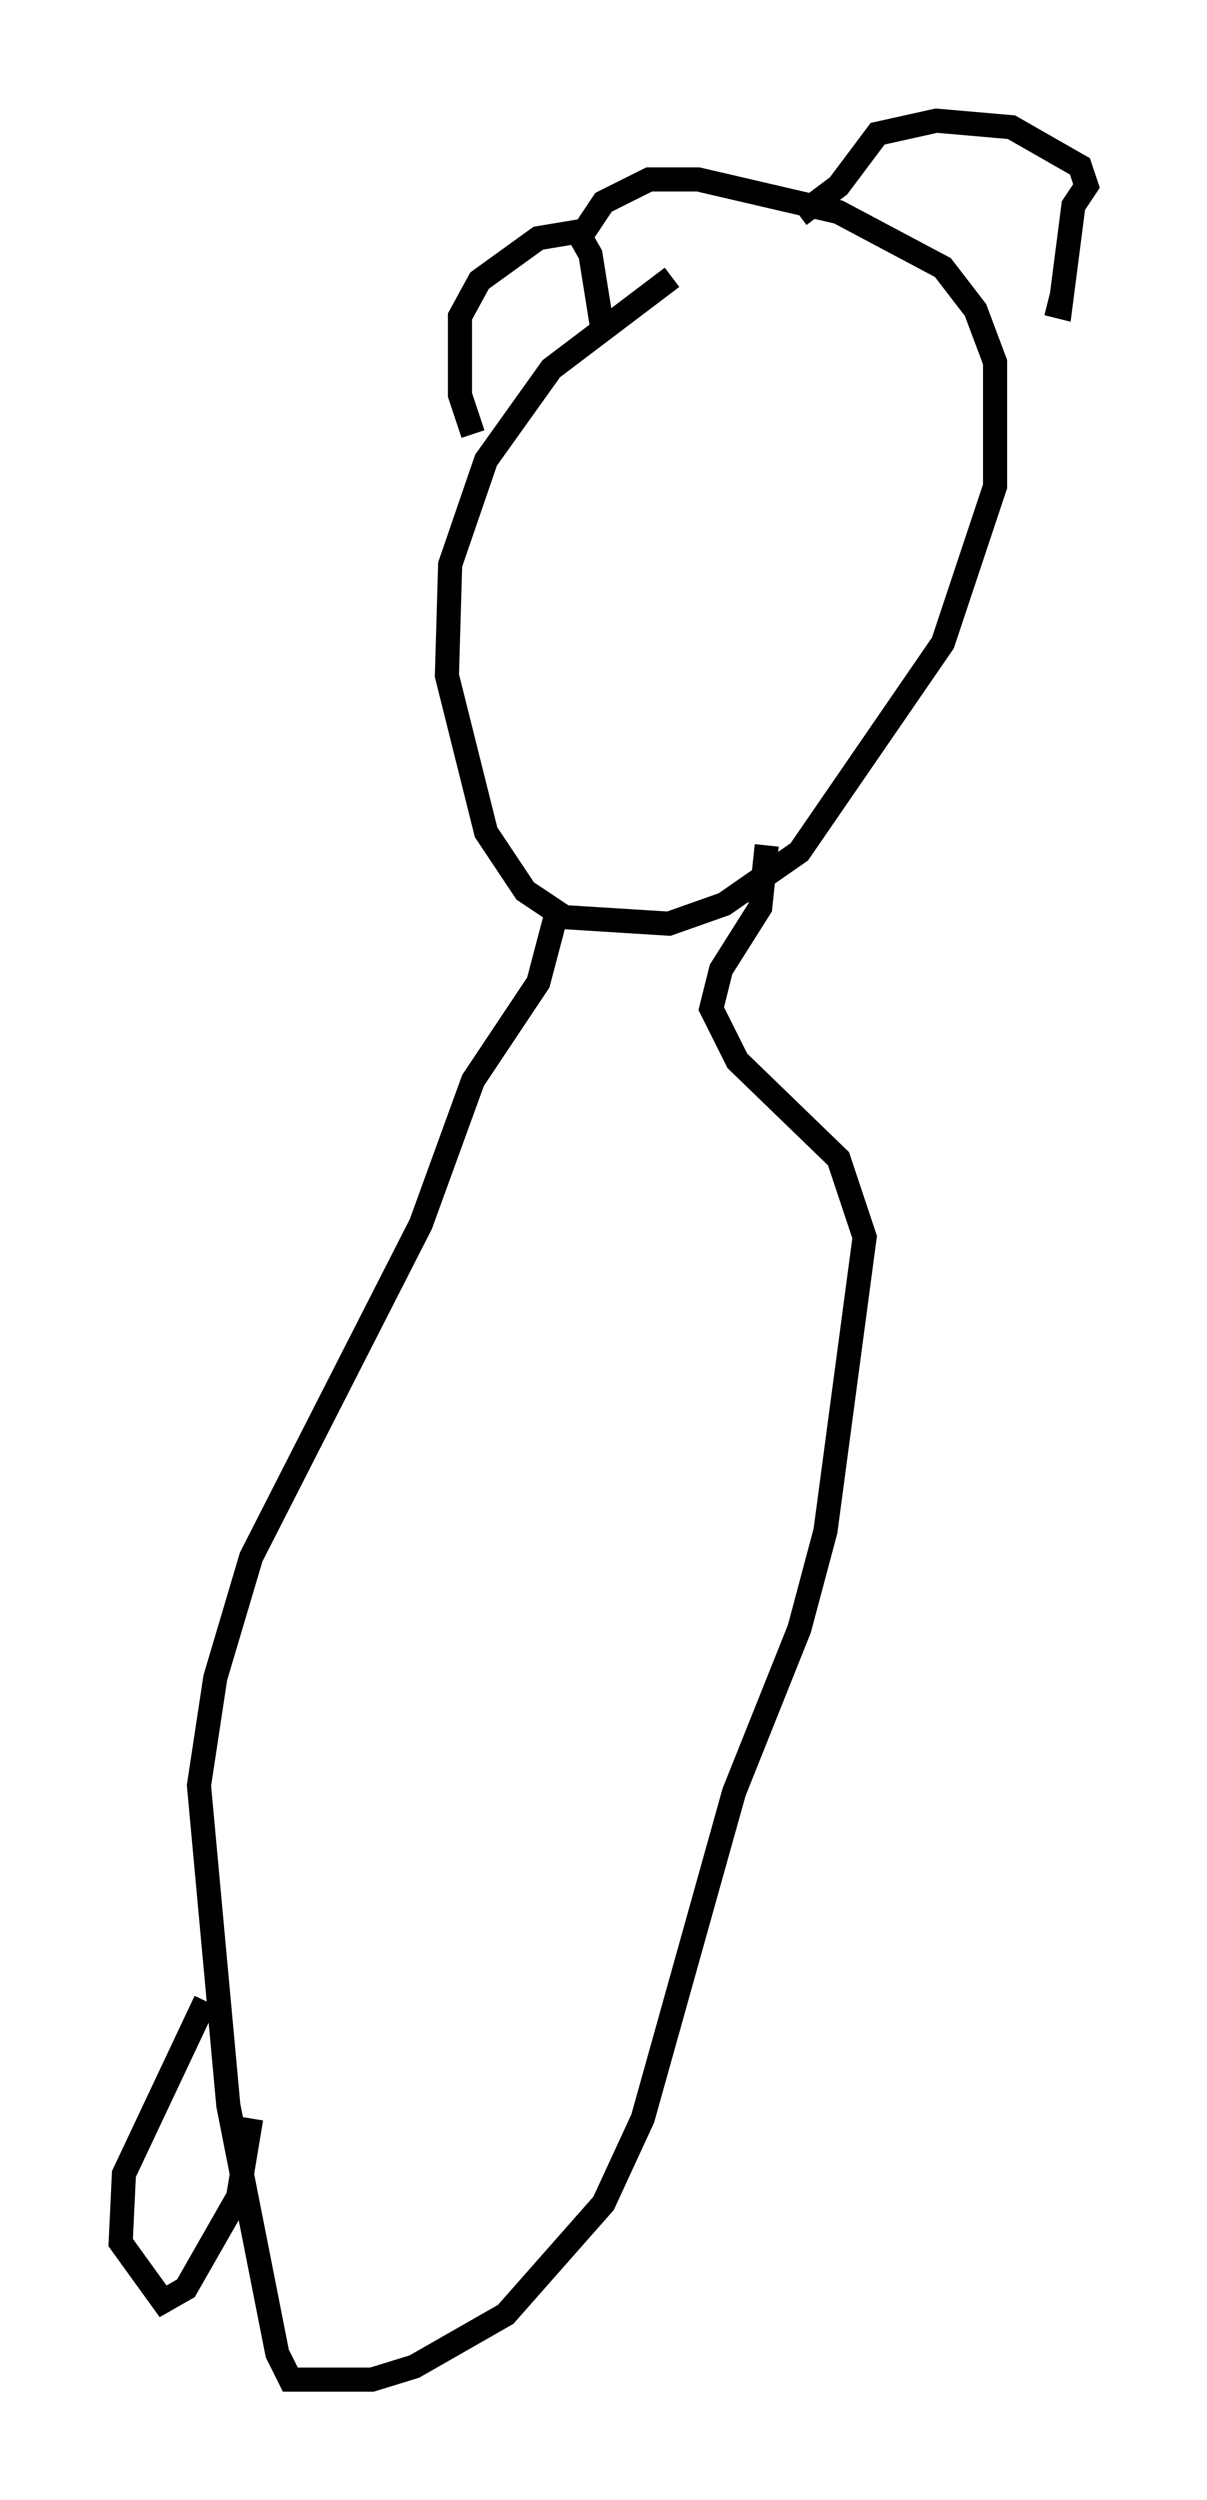 <?xml version="1.0" encoding="utf-8" ?>
<svg baseProfile="full" height="103.639" version="1.1" width="50.054" xmlns="http://www.w3.org/2000/svg" xmlns:ev="http://www.w3.org/2001/xml-events" xmlns:xlink="http://www.w3.org/1999/xlink"><defs /><rect fill="white" height="103.639" width="50.054" x="0" y="0" /><path d="M32.74, 9.33 m-4.871, 2.165 l-5.007, 3.789 -2.706, 3.789 l-1.488, 4.33 -0.135, 4.601 l1.624, 6.495 1.624, 2.436 l1.624, 1.083 4.33, 0.271 l2.3, -0.812 3.112, -2.165 l5.954, -8.66 2.165, -6.495 l0.0, -5.142 -0.812, -2.165 l-1.353, -1.759 -4.33, -2.3 l-5.819, -1.353 -2.03, 0.0 l-1.894, 0.947 -1.083, 1.624 m-4.33, 7.984 l-0.541, -1.624 0.0, -3.248 l0.812, -1.488 2.436, -1.759 l1.624, -0.271 0.541, 0.947 l0.541, 3.383 m8.119, -5.007 l1.624, -1.218 1.624, -2.165 l2.436, -0.541 3.112, 0.271 l2.842, 1.624 0.271, 0.812 l-0.541, 0.812 -0.541, 4.195 l-0.541, -0.135 m-20.433, 25.575 l-0.677, 2.571 -2.706, 4.059 l-2.165, 5.954 -7.036, 13.802 l-1.488, 5.007 -0.677, 4.465 l1.218, 13.261 2.03, 10.284 l0.541, 1.083 3.383, 0.0 l1.759, -0.541 3.789, -2.165 l4.059, -4.601 1.624, -3.518 l3.789, -13.532 2.706, -6.766 l1.083, -4.059 1.624, -12.178 l-1.083, -3.248 -4.195, -4.059 l-1.083, -2.165 0.406, -1.624 l1.624, -2.571 0.271, -2.571 m-23.274, 47.902 l-3.383, 7.172 -0.135, 2.842 l1.759, 2.436 0.947, -0.541 l2.165, -3.789 0.541, -3.248 " fill="none" stroke="black" stroke-width="1" /></svg>